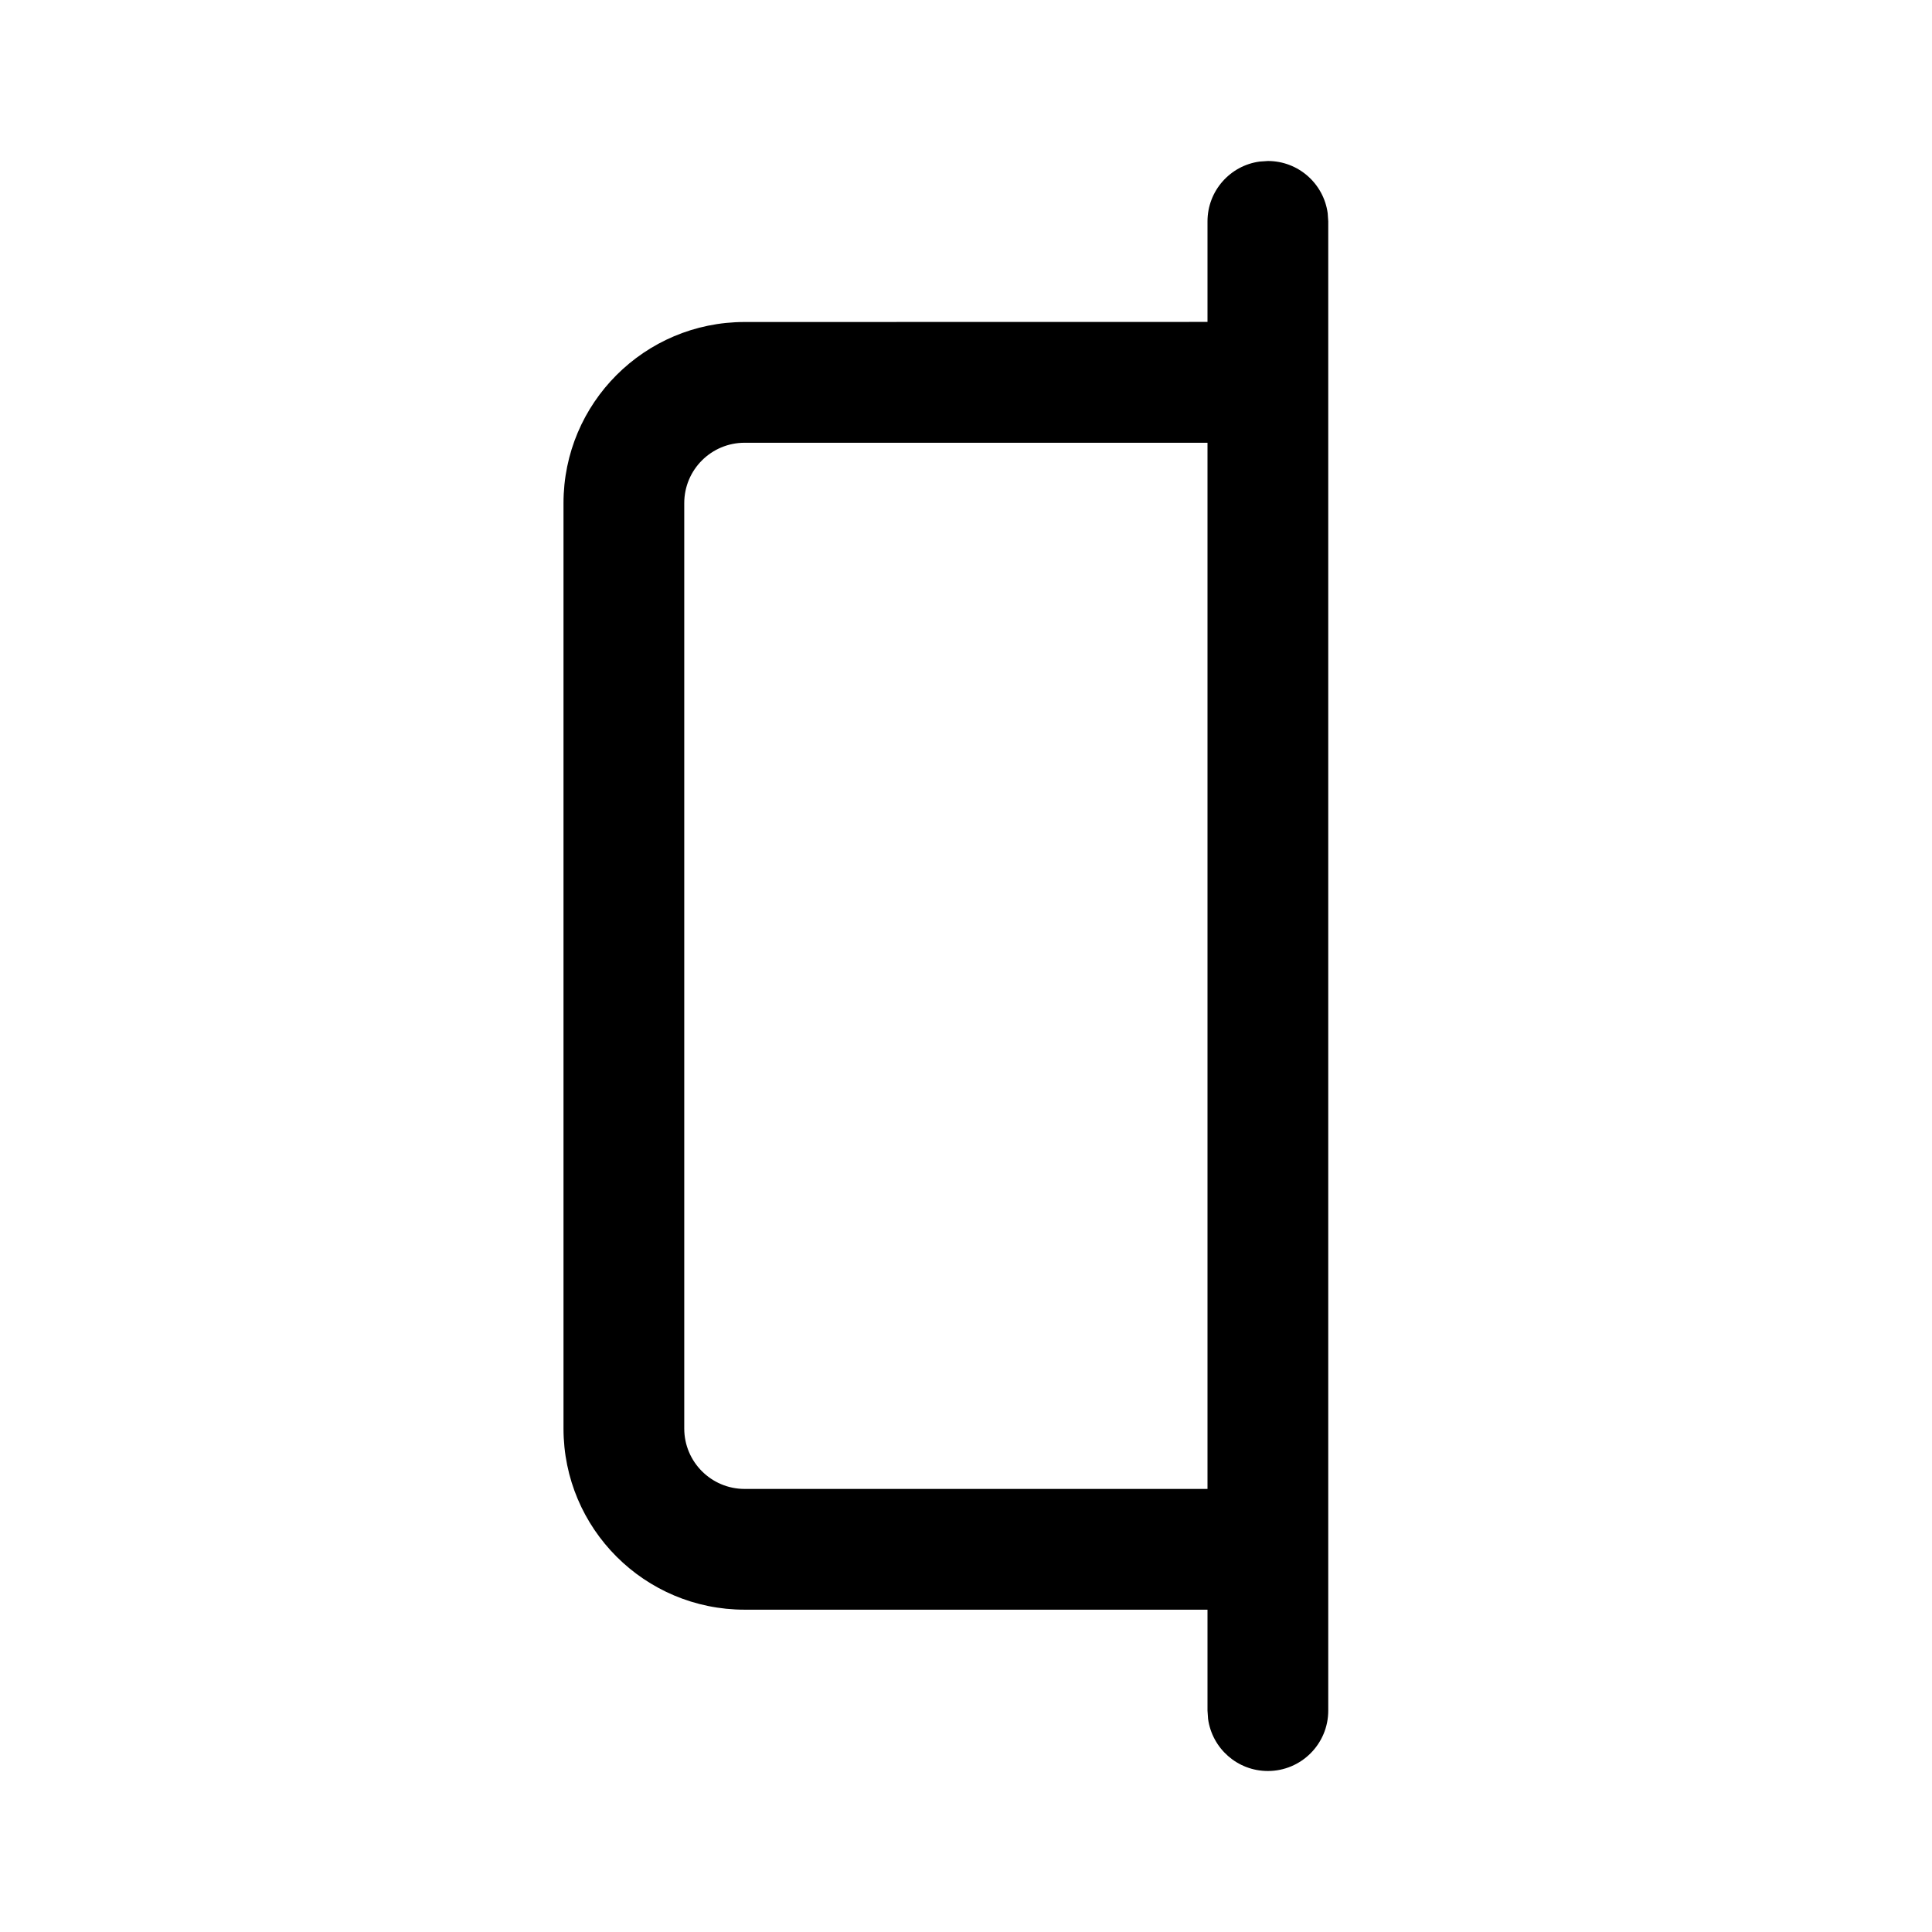 <?xml version="1.0" encoding="UTF-8"?>
<svg   viewBox="0 0 24 24" version="1.1" xmlns="http://www.w3.org/2000/svg" xmlns:xlink="http://www.w3.org/1999/xlink">
    <!-- Generator: Sketch 59.1 (86144) - https://sketch.com -->
    <title>ic_fluent_notebook_section_24_regular</title>
    <desc>Created with Sketch.</desc>
    <g id="🔍-Product-Icons" stroke="none" stroke-width="1" fill="none" fill-rule="evenodd">
        <g id="ic_fluent_notebook_section_24_regular" fill="currentColor" fill-rule="nonzero">
            <path d="M15.648,2.007 L15.75,2 C16.13,2 16.443,2.282 16.493,2.648 L16.5,2.75 L16.5,21.25 C16.5,21.664 16.164,22 15.75,22 C15.37,22 15.057,21.718 15.007,21.352 L15,21.25 L15,19.996 L9.25,19.996 C8.007,19.996 7,18.989 7,17.746 L7,6.25 C7,5.007 8.007,4 9.25,4 L15,3.999 L15,2.75 C15,2.37 15.282,2.056 15.648,2.007 L15.75,2 L15.648,2.007 Z M15,5.5 L9.25,5.5 C8.836,5.5 8.5,5.835 8.5,6.25 L8.5,17.746 C8.5,18.16 8.836,18.496 9.25,18.496 L15,18.496 L15,5.5 Z" id="🎨-Color"></path>
        </g>
    </g>
</svg>